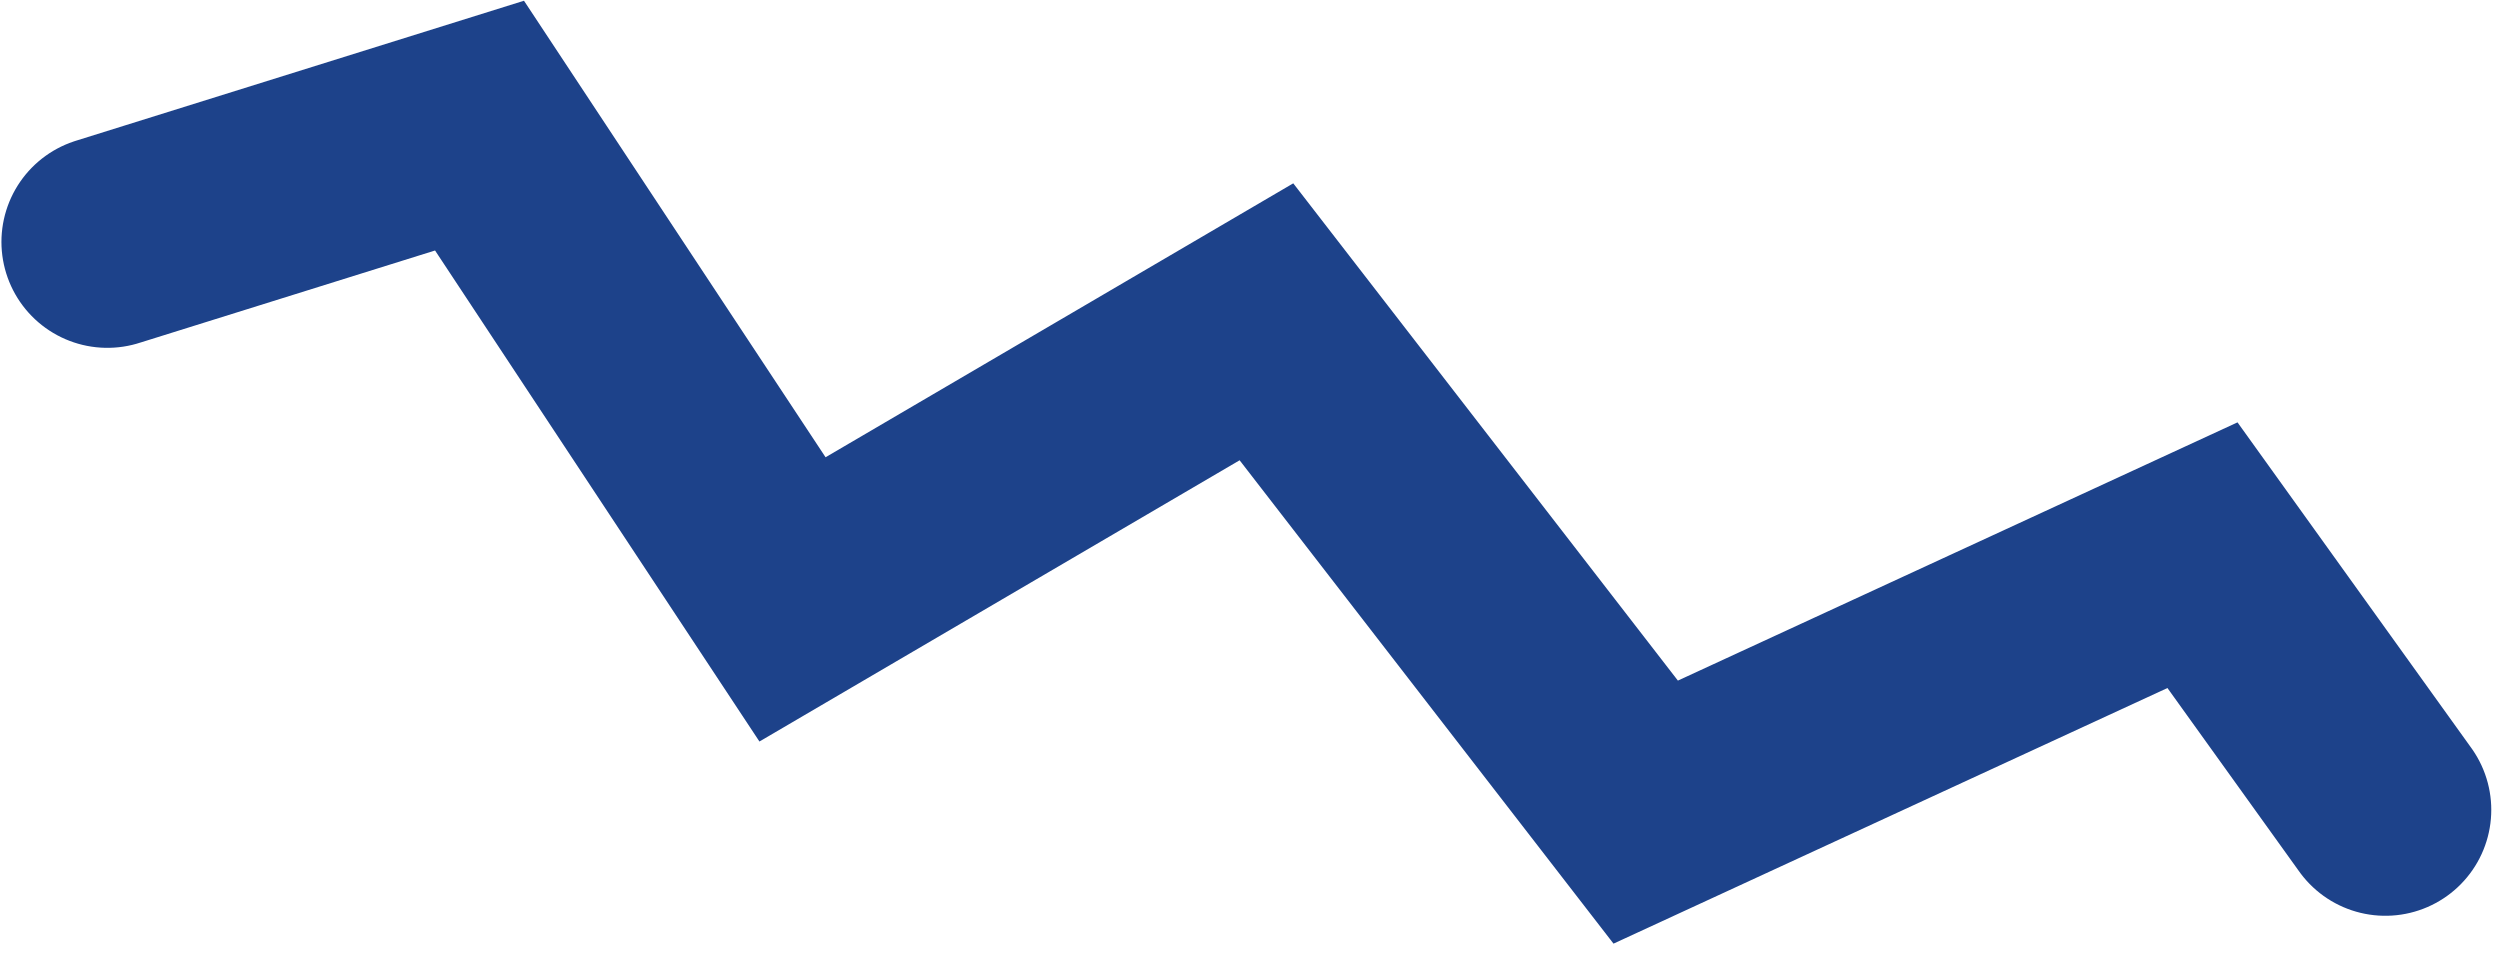 <svg width="118" height="45" viewBox="0 0 118 45" fill="none" xmlns="http://www.w3.org/2000/svg">
<path d="M5.068 11.418L22.633 5.929L37.406 28.291L59.776 15.189L77.677 38.332L103.957 26.205L112.588 38.225" stroke="#1D428A" stroke-width="10" stroke-linecap="round"/>
</svg>
